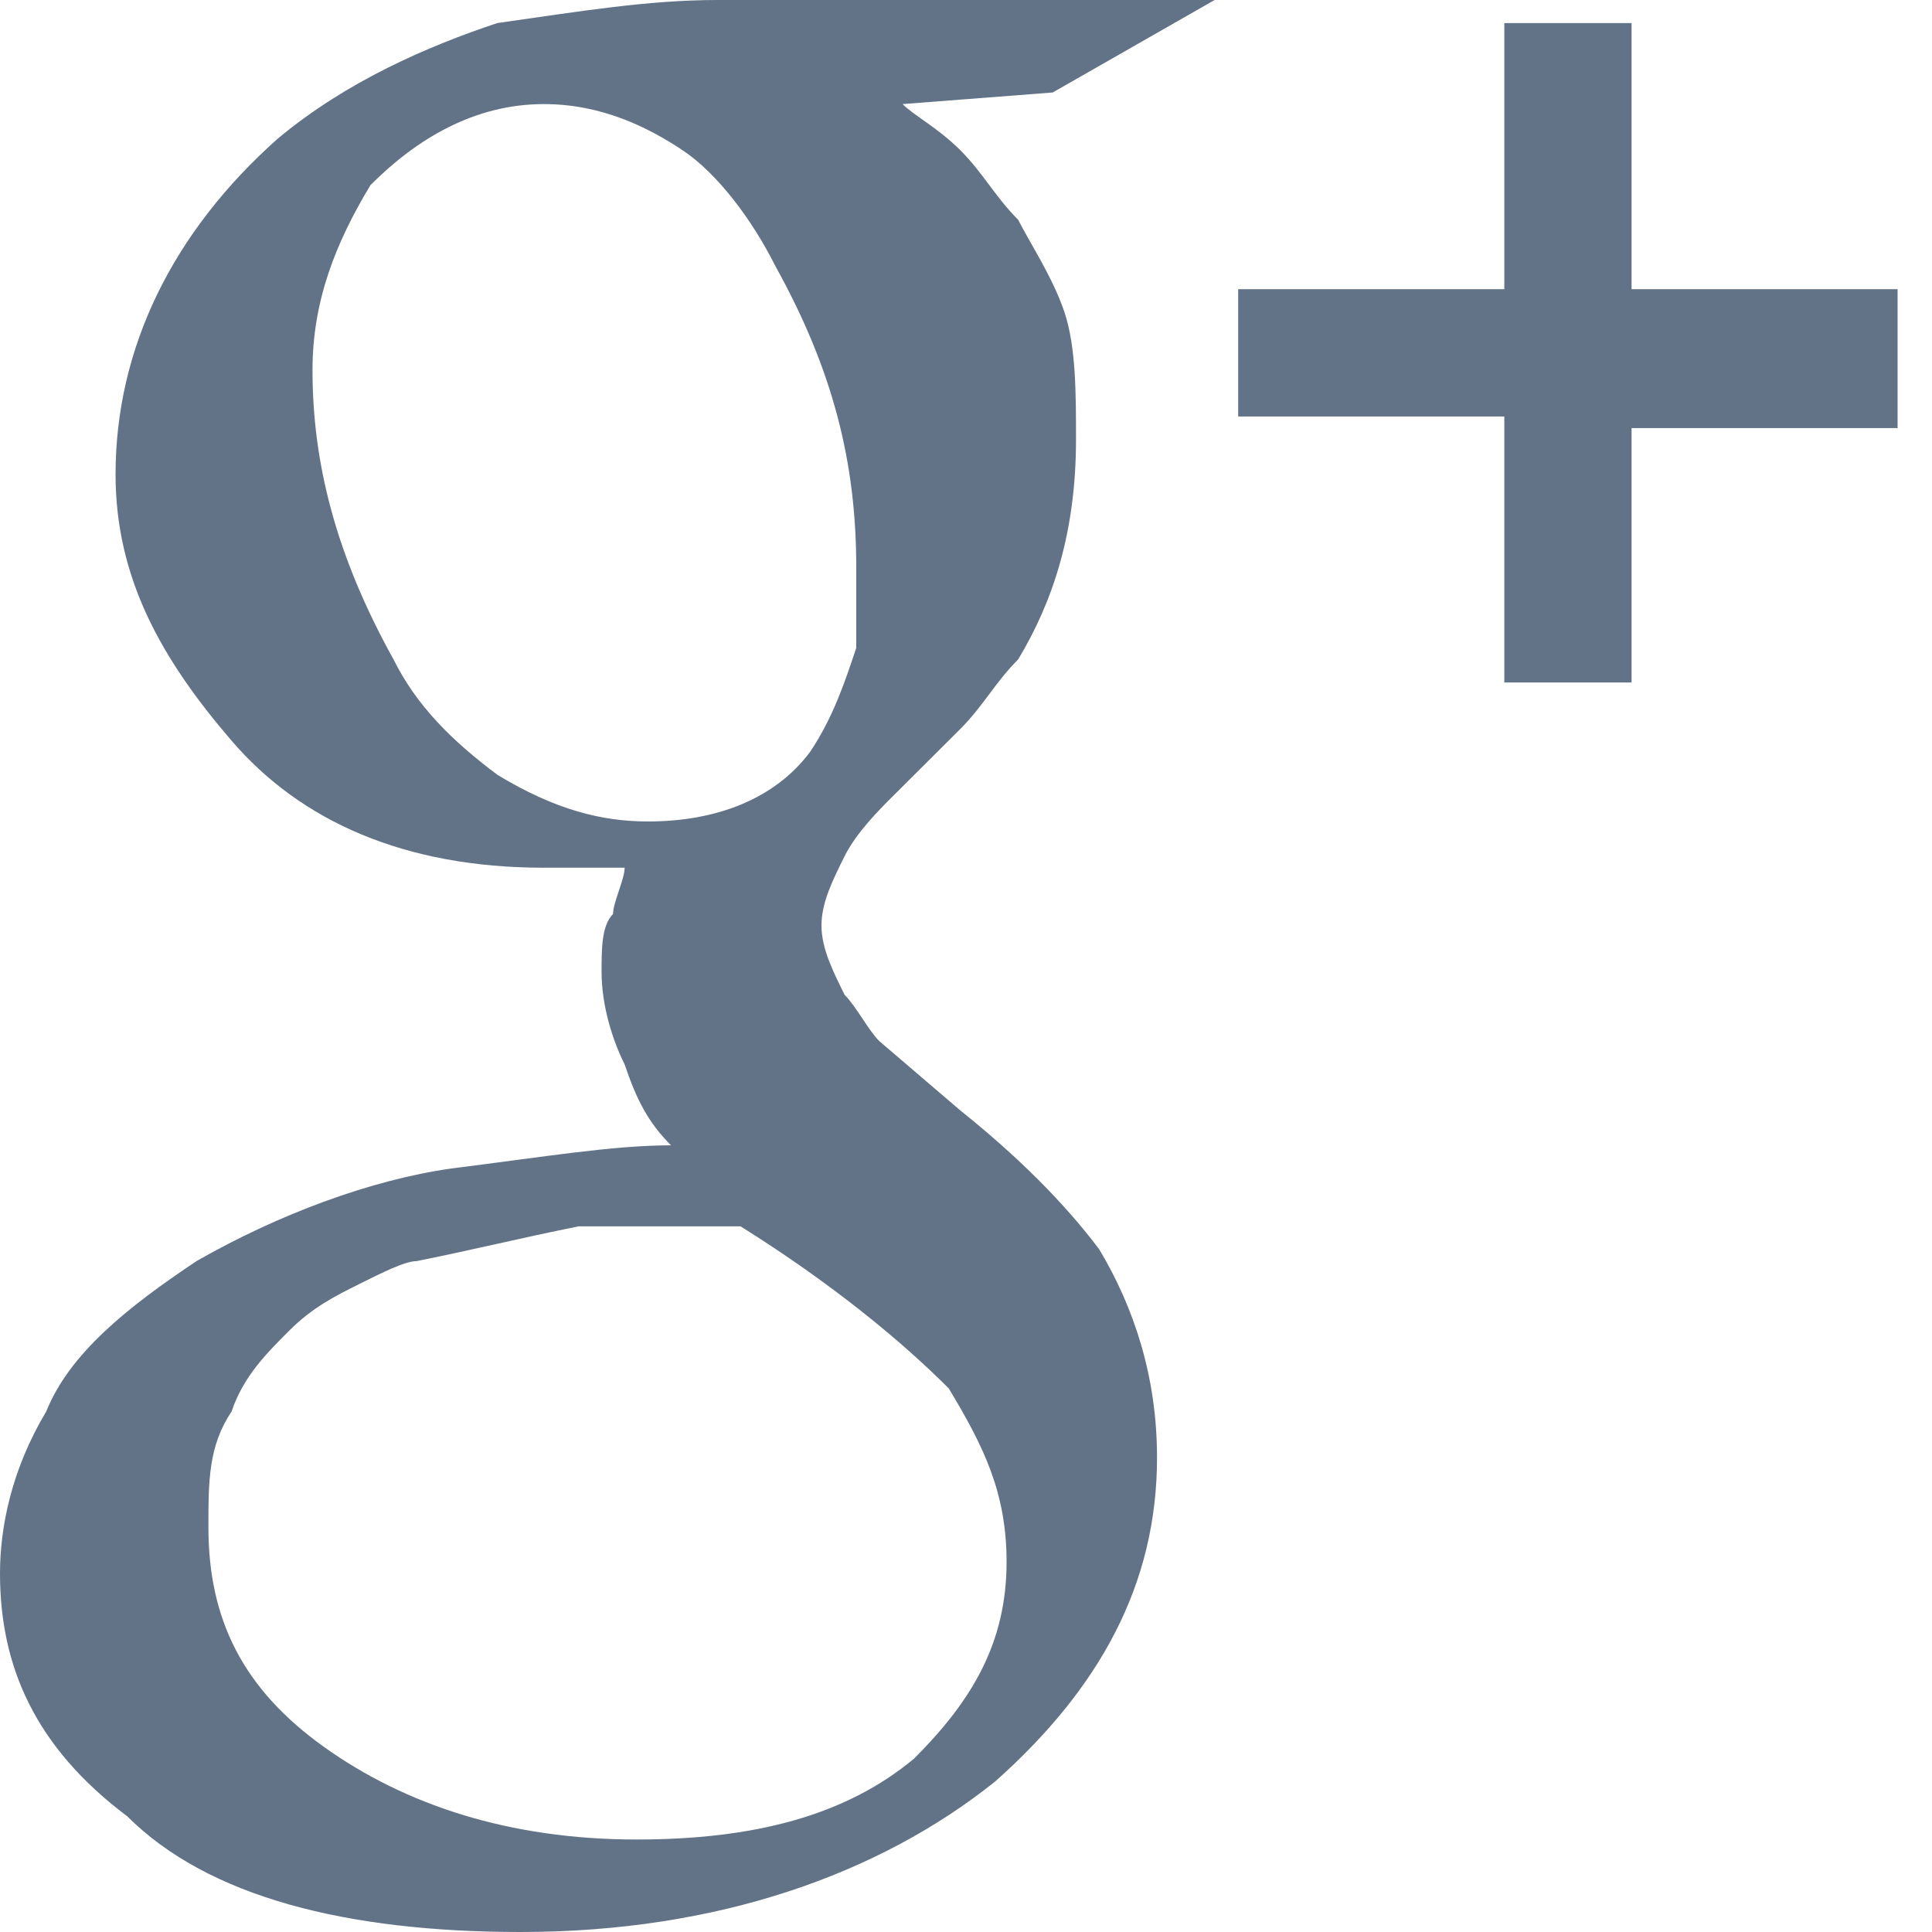 <?xml version="1.0" encoding="UTF-8"?>
<svg width="16px" height="16px" viewBox="0 0 16 16" version="1.1" xmlns="http://www.w3.org/2000/svg" xmlns:xlink="http://www.w3.org/1999/xlink">
    <!-- Generator: Sketch 48.2 (47327) - http://www.bohemiancoding.com/sketch -->
    <title>Fill 2 Copy@3x</title>
    <desc>Created with Sketch.</desc>
    <defs></defs>
    <g id="sprite" stroke="none" stroke-width="1" fill="none" fill-rule="evenodd" transform="translate(-273, -27)">
        <path d="M280.475,27.862 C280.57,27.958 280.762,28.054 280.954,28.245 C281.145,28.437 281.241,28.629 281.432,28.82 C281.528,29.011 281.72,29.299 281.816,29.587 C281.911,29.874 281.911,30.257 281.911,30.64 C281.911,31.407 281.72,31.982 281.432,32.461 C281.241,32.652 281.145,32.844 280.954,33.036 C280.762,33.227 280.57,33.418 280.378,33.61 C280.282,33.706 280.091,33.897 279.995,34.09 C279.9,34.281 279.803,34.472 279.803,34.664 C279.803,34.856 279.9,35.047 279.995,35.239 C280.091,35.335 280.187,35.526 280.282,35.622 L280.954,36.197 C281.432,36.58 281.816,36.964 282.103,37.346 C282.39,37.825 282.582,38.4 282.582,39.071 C282.582,40.125 282.103,40.987 281.241,41.754 C280.282,42.521 278.942,43 277.312,43 C275.875,43 274.724,42.712 274.054,42.042 C273.288,41.467 273,40.797 273,40.03 C273,39.646 273.096,39.168 273.383,38.689 C273.575,38.21 274.054,37.826 274.629,37.443 C275.299,37.06 276.066,36.772 276.737,36.677 C277.503,36.581 278.077,36.485 278.557,36.485 C278.365,36.293 278.27,36.102 278.173,35.815 C278.077,35.623 277.982,35.336 277.982,35.048 C277.982,34.856 277.982,34.665 278.077,34.569 C278.077,34.473 278.173,34.282 278.173,34.186 L277.503,34.186 C276.353,34.186 275.491,33.803 274.916,33.132 C274.34,32.462 273.957,31.79 273.957,30.929 C273.957,29.875 274.437,28.916 275.298,28.15 C275.873,27.67 276.544,27.383 277.118,27.191 C277.79,27.096 278.364,27 278.939,27 L283.059,27 L281.718,27.766 L280.475,27.862 M281.336,39.935 C281.336,39.36 281.145,38.976 280.857,38.498 C280.475,38.115 279.9,37.636 279.133,37.156 L278.654,37.156 L277.792,37.156 C277.313,37.252 276.929,37.348 276.45,37.444 C276.355,37.444 276.163,37.54 275.971,37.636 C275.78,37.731 275.588,37.827 275.396,38.019 C275.205,38.21 275.014,38.402 274.918,38.689 C274.726,38.976 274.726,39.264 274.726,39.648 C274.726,40.414 275.014,40.989 275.684,41.468 C276.355,41.947 277.217,42.234 278.272,42.234 C279.229,42.234 279.996,42.043 280.571,41.563 C281.049,41.085 281.336,40.606 281.336,39.935 M278.367,33.803 C277.983,33.803 277.6,33.707 277.121,33.418 C276.738,33.131 276.45,32.844 276.259,32.461 C275.78,31.598 275.588,30.832 275.588,30.065 C275.588,29.491 275.78,29.011 276.068,28.533 C276.45,28.15 276.929,27.862 277.504,27.862 C277.983,27.862 278.367,28.054 278.654,28.245 C278.942,28.437 279.229,28.82 279.421,29.203 C279.9,30.066 280.091,30.833 280.091,31.695 L280.091,32.366 C279.995,32.653 279.9,32.941 279.708,33.228 C279.421,33.611 278.942,33.803 278.367,33.803 Z M288.715,29.395 L288.715,30.545 L286.512,30.545 L286.512,32.652 L285.458,32.652 L285.458,30.449 L283.254,30.449 L283.254,29.395 L285.458,29.395 L285.458,27.191 L286.512,27.191 L286.512,29.395 L288.715,29.395 Z" id="Fill-2-Copy" fill="#627387"></path>
    </g>
</svg>